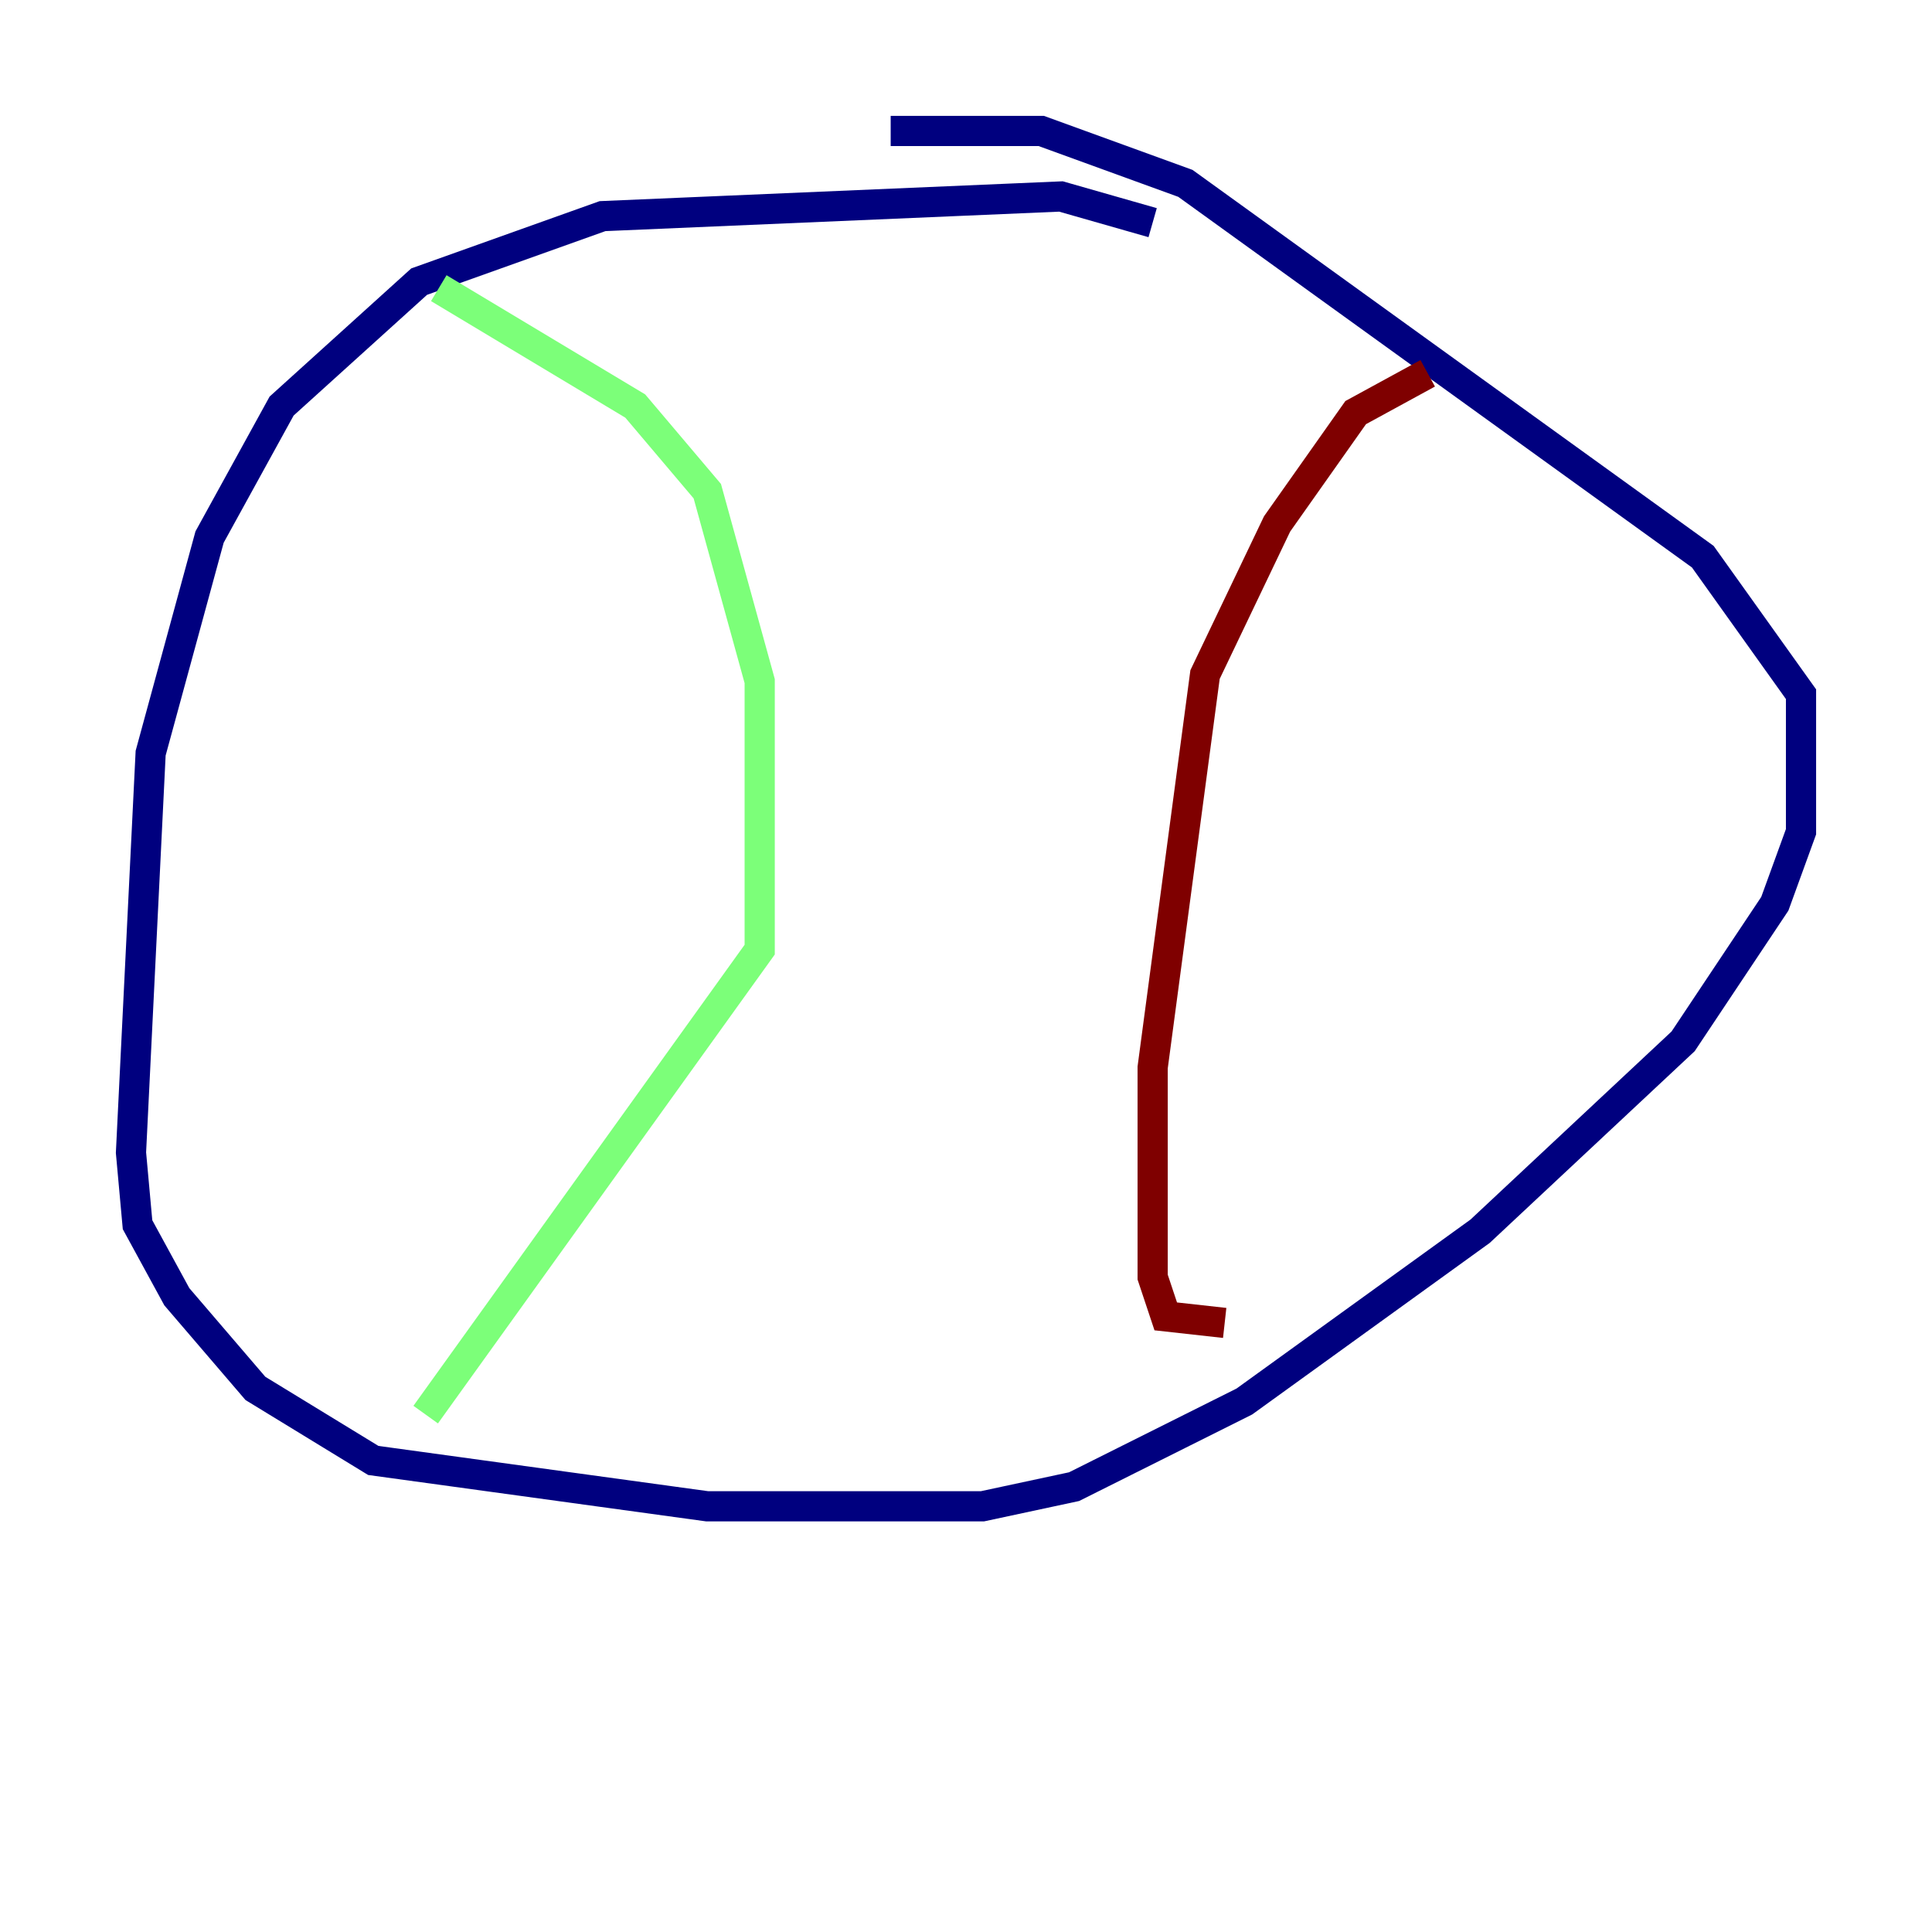 <?xml version="1.0" encoding="utf-8" ?>
<svg baseProfile="tiny" height="128" version="1.2" viewBox="0,0,128,128" width="128" xmlns="http://www.w3.org/2000/svg" xmlns:ev="http://www.w3.org/2001/xml-events" xmlns:xlink="http://www.w3.org/1999/xlink"><defs /><polyline fill="none" points="76.366,14.752 70.291,13.017 39.919,14.319 27.77,18.658 18.658,26.902 13.885,35.58 9.98,49.898 8.678,76.366 9.112,81.139 11.715,85.912 16.922,91.986 24.732,96.759 46.861,99.797 65.085,99.797 71.159,98.495 82.441,92.854 98.061,81.573 111.512,68.99 117.586,59.878 119.322,55.105 119.322,45.993 112.814,36.881 78.536,12.149 68.99,8.678 59.01,8.678" stroke="#00007f" stroke-width="2" /><polyline fill="none" points="29.071,19.091 42.088,26.902 46.861,32.542 50.332,45.125 50.332,62.915 28.203,93.722" stroke="#7cff79" stroke-width="2" /><polyline fill="none" points="94.59,24.732 89.817,27.336 84.61,34.712 79.837,44.691 76.366,70.725 76.366,84.61 77.234,87.214 81.139,87.647" stroke="#7f0000" stroke-width="2" /></svg>
